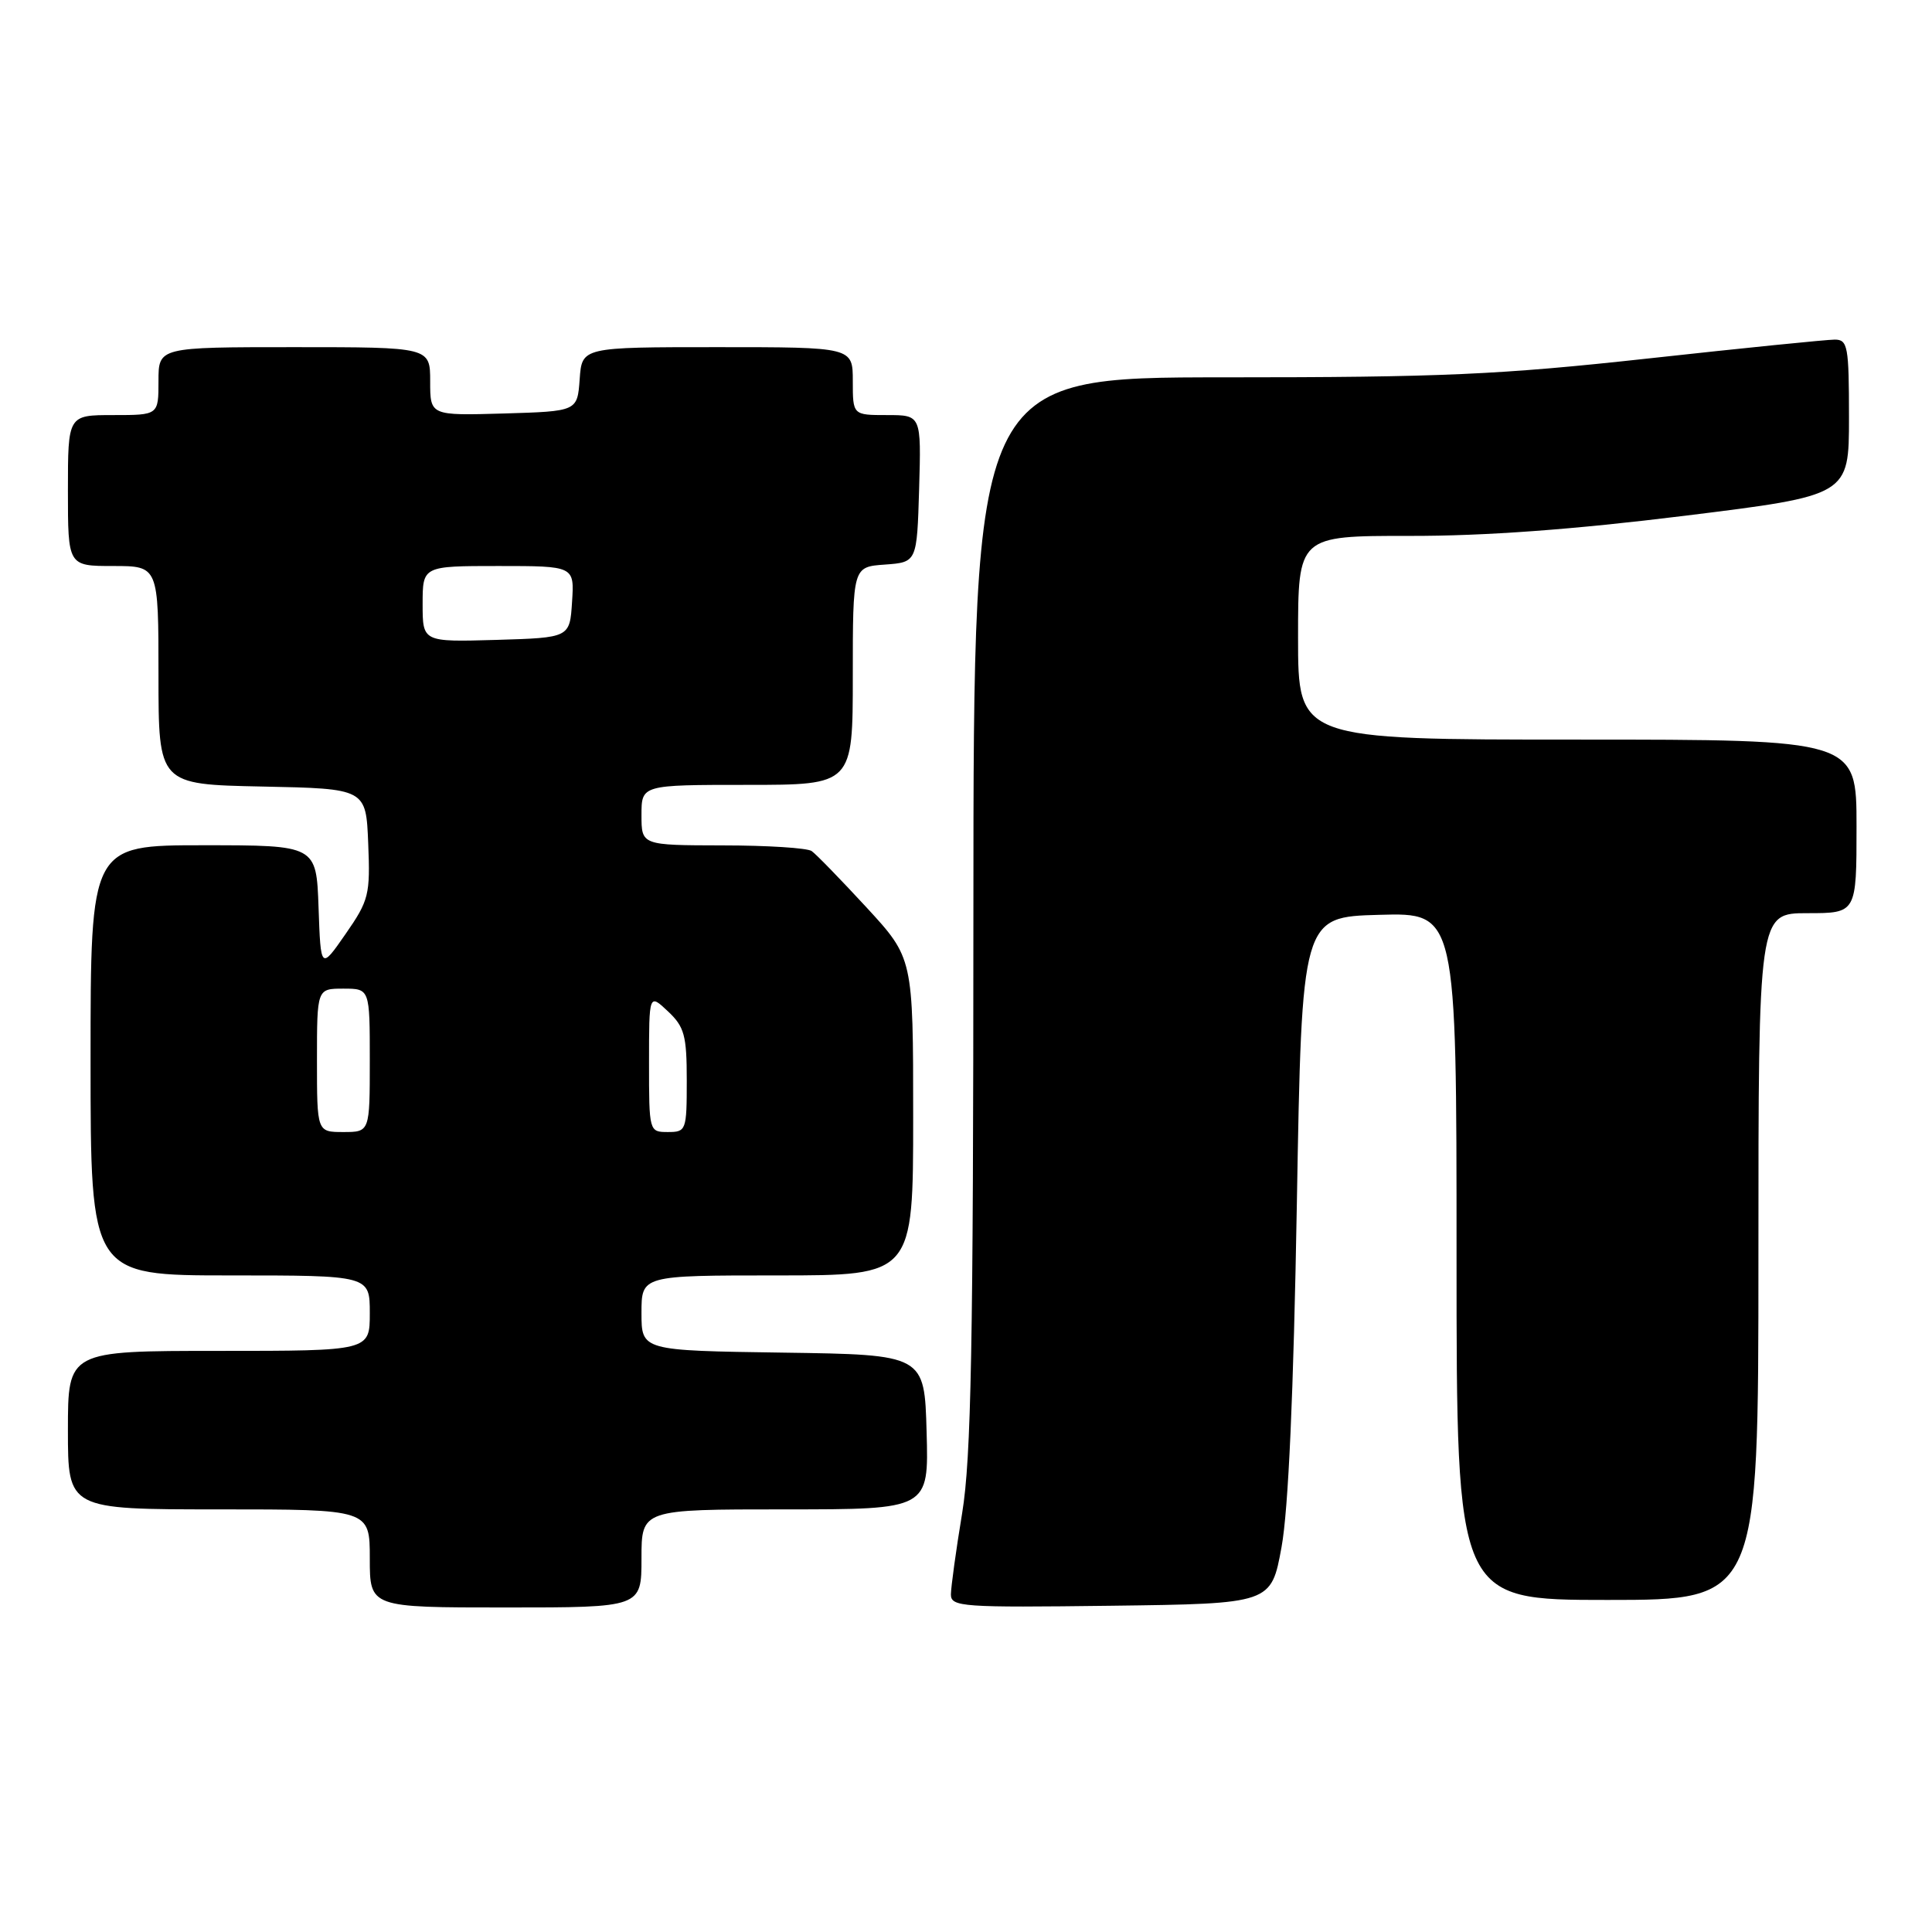 <?xml version="1.0" encoding="UTF-8" standalone="no"?>
<!DOCTYPE svg PUBLIC "-//W3C//DTD SVG 1.1//EN" "http://www.w3.org/Graphics/SVG/1.1/DTD/svg11.dtd" >
<svg xmlns="http://www.w3.org/2000/svg" xmlns:xlink="http://www.w3.org/1999/xlink" version="1.1" viewBox="0 0 256 256">
 <g >
 <path fill="currentColor"
d=" M 85.00 206.50 C 85.00 200.00 85.00 200.00 104.03 200.00 C 123.07 200.00 123.07 200.00 122.78 189.75 C 122.50 179.50 122.50 179.50 103.75 179.23 C 85.00 178.96 85.00 178.96 85.00 173.98 C 85.00 169.00 85.00 169.00 103.00 169.00 C 121.00 169.00 121.00 169.00 121.00 147.97 C 121.00 126.95 121.00 126.95 114.80 120.22 C 111.39 116.53 108.13 113.17 107.55 112.77 C 106.97 112.36 101.66 112.02 95.75 112.02 C 85.00 112.00 85.00 112.00 85.00 108.00 C 85.00 104.00 85.00 104.00 99.00 104.00 C 113.00 104.00 113.00 104.00 113.00 89.56 C 113.00 75.11 113.00 75.11 117.25 74.81 C 121.50 74.50 121.50 74.50 121.79 64.75 C 122.07 55.00 122.07 55.00 117.54 55.00 C 113.00 55.00 113.00 55.00 113.00 50.50 C 113.00 46.00 113.00 46.00 95.06 46.00 C 77.11 46.00 77.11 46.00 76.81 50.25 C 76.50 54.50 76.50 54.50 66.75 54.79 C 57.00 55.07 57.00 55.07 57.00 50.54 C 57.00 46.00 57.00 46.00 39.00 46.00 C 21.00 46.00 21.00 46.00 21.00 50.50 C 21.00 55.00 21.00 55.00 15.00 55.00 C 9.00 55.00 9.00 55.00 9.00 65.00 C 9.00 75.00 9.00 75.00 15.00 75.00 C 21.00 75.00 21.00 75.00 21.00 89.47 C 21.00 103.94 21.00 103.94 34.75 104.22 C 48.50 104.50 48.50 104.50 48.79 111.76 C 49.07 118.56 48.88 119.31 45.79 123.76 C 42.50 128.50 42.50 128.50 42.21 120.25 C 41.92 112.00 41.92 112.00 26.96 112.00 C 12.00 112.00 12.00 112.00 12.00 140.50 C 12.00 169.00 12.00 169.00 30.50 169.00 C 49.00 169.00 49.00 169.00 49.00 174.00 C 49.00 179.00 49.00 179.00 29.00 179.00 C 9.00 179.00 9.00 179.00 9.00 189.50 C 9.00 200.00 9.00 200.00 29.00 200.00 C 49.00 200.00 49.00 200.00 49.00 206.50 C 49.00 213.00 49.00 213.00 67.00 213.00 C 85.00 213.00 85.00 213.00 85.00 206.50 Z  M 169.81 205.00 C 170.72 200.03 171.40 184.66 171.84 159.50 C 172.50 121.50 172.50 121.50 182.75 121.22 C 193.00 120.93 193.00 120.93 193.00 166.47 C 193.00 212.00 193.00 212.00 213.00 212.00 C 233.00 212.00 233.00 212.00 233.00 166.50 C 233.00 121.00 233.00 121.00 239.50 121.00 C 246.00 121.00 246.00 121.00 246.00 109.50 C 246.00 98.00 246.00 98.00 209.00 98.00 C 172.00 98.00 172.00 98.00 172.00 84.50 C 172.00 71.00 172.00 71.00 186.75 71.01 C 196.78 71.03 208.46 70.17 223.25 68.34 C 245.00 65.65 245.00 65.65 245.00 55.33 C 245.00 45.87 244.84 45.00 243.11 45.00 C 242.07 45.00 230.95 46.12 218.40 47.50 C 198.69 49.66 191.04 50.00 162.29 50.00 C 129.00 50.00 129.00 50.00 128.98 120.75 C 128.97 178.40 128.69 193.17 127.49 200.50 C 126.67 205.45 126.01 210.30 126.00 211.27 C 126.00 212.92 127.48 213.02 147.22 212.77 C 168.44 212.50 168.44 212.50 169.81 205.00 Z  M 42.00 140.50 C 42.00 131.00 42.00 131.00 45.50 131.00 C 49.00 131.00 49.00 131.00 49.00 140.50 C 49.00 150.00 49.00 150.00 45.50 150.00 C 42.00 150.00 42.00 150.00 42.00 140.50 Z  M 86.00 140.83 C 86.00 131.65 86.00 131.65 88.50 134.00 C 90.69 136.06 91.00 137.19 91.00 143.17 C 91.00 149.79 90.92 150.00 88.50 150.00 C 86.01 150.00 86.00 149.94 86.00 140.83 Z  M 56.00 80.04 C 56.00 75.00 56.00 75.00 66.05 75.00 C 76.11 75.00 76.11 75.00 75.80 79.75 C 75.50 84.50 75.50 84.50 65.75 84.79 C 56.00 85.07 56.00 85.07 56.00 80.04 Z "/>
</g>
</svg>